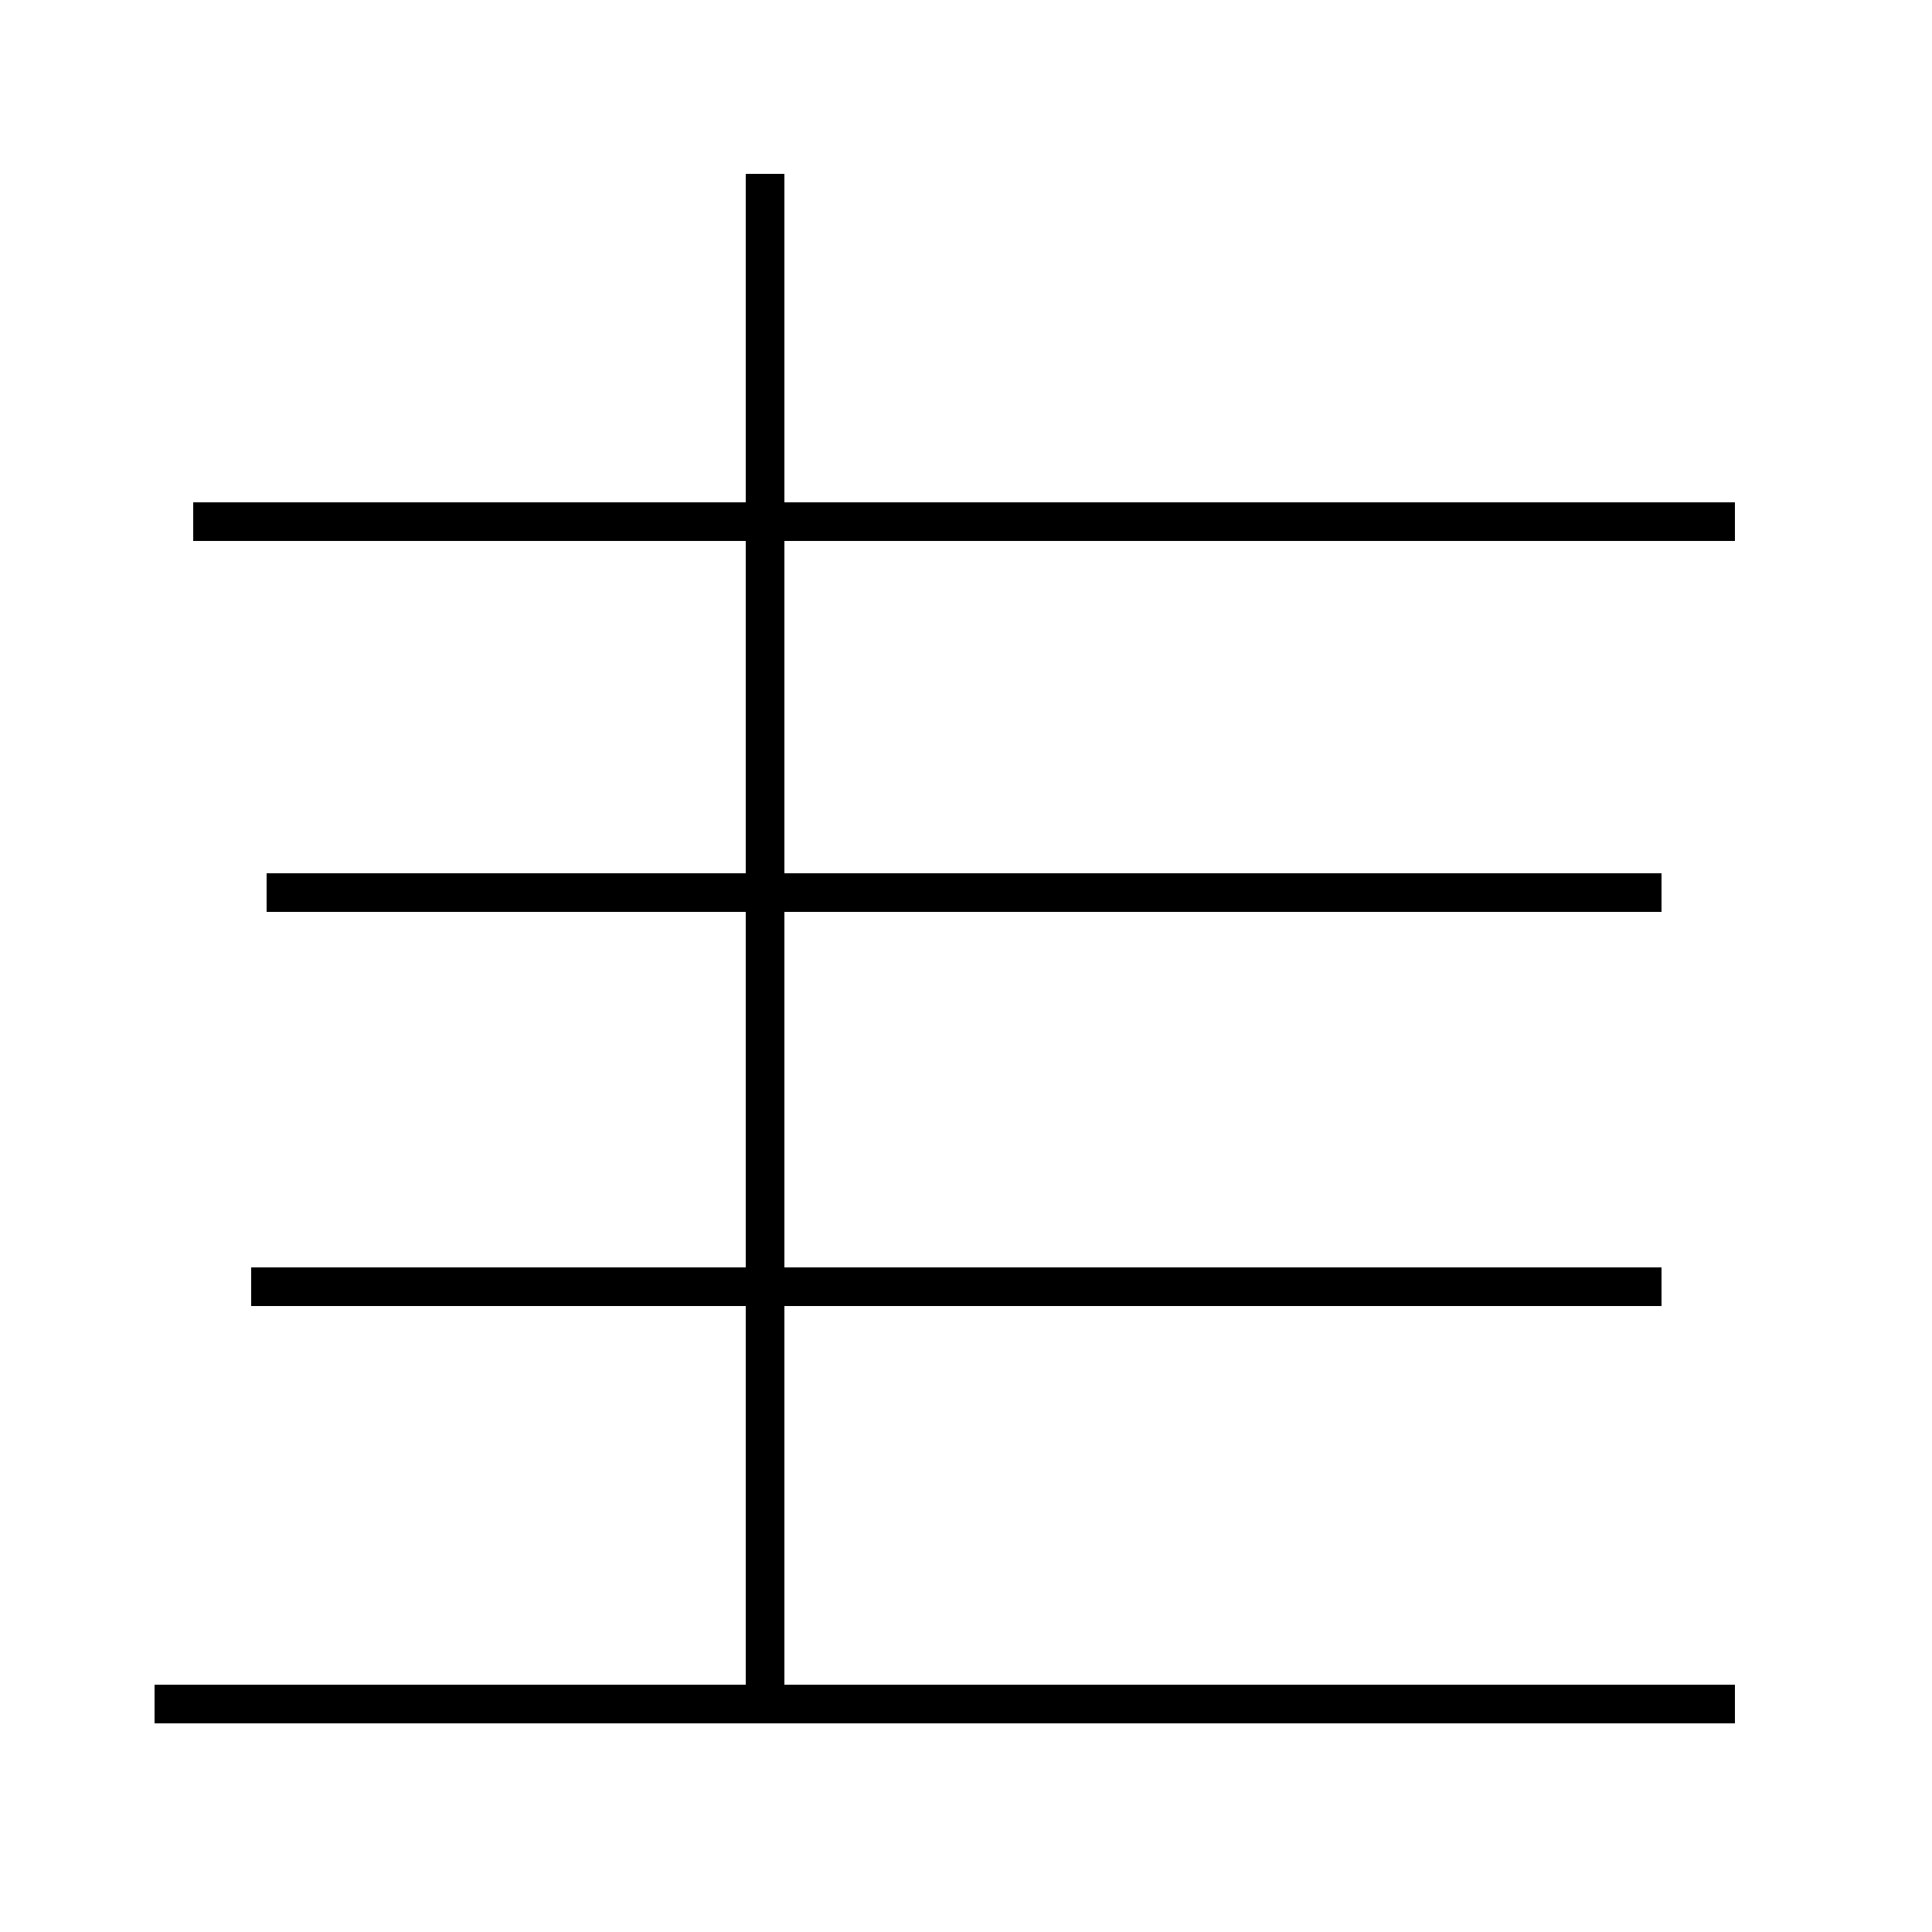 <?xml version='1.0' encoding='utf8'?>
<svg viewBox="0.0 -44.0 50.0 50.0" version="1.1" xmlns="http://www.w3.org/2000/svg">
<rect x="0.0" y="-44.0" width="50.0" height="50.0" fill="#808080" stroke="none"/>
<rect x="-1000" y="-1000" width="2000" height="2000" stroke="white" fill="white"/>
<g style="fill:none; stroke:#000000;  stroke-width:1">
<path d="M 44.9 30.5 L 5.0 30.5 M 43.0 20.9 L 6.9 20.9 M 43.0 10.7 L 6.5 10.7 M 19.8 -0.1 L 19.8 39.5 M 44.9 -0.1 L 4.0 -0.1 " transform="scale(1, -1)" />
</g>
</svg>